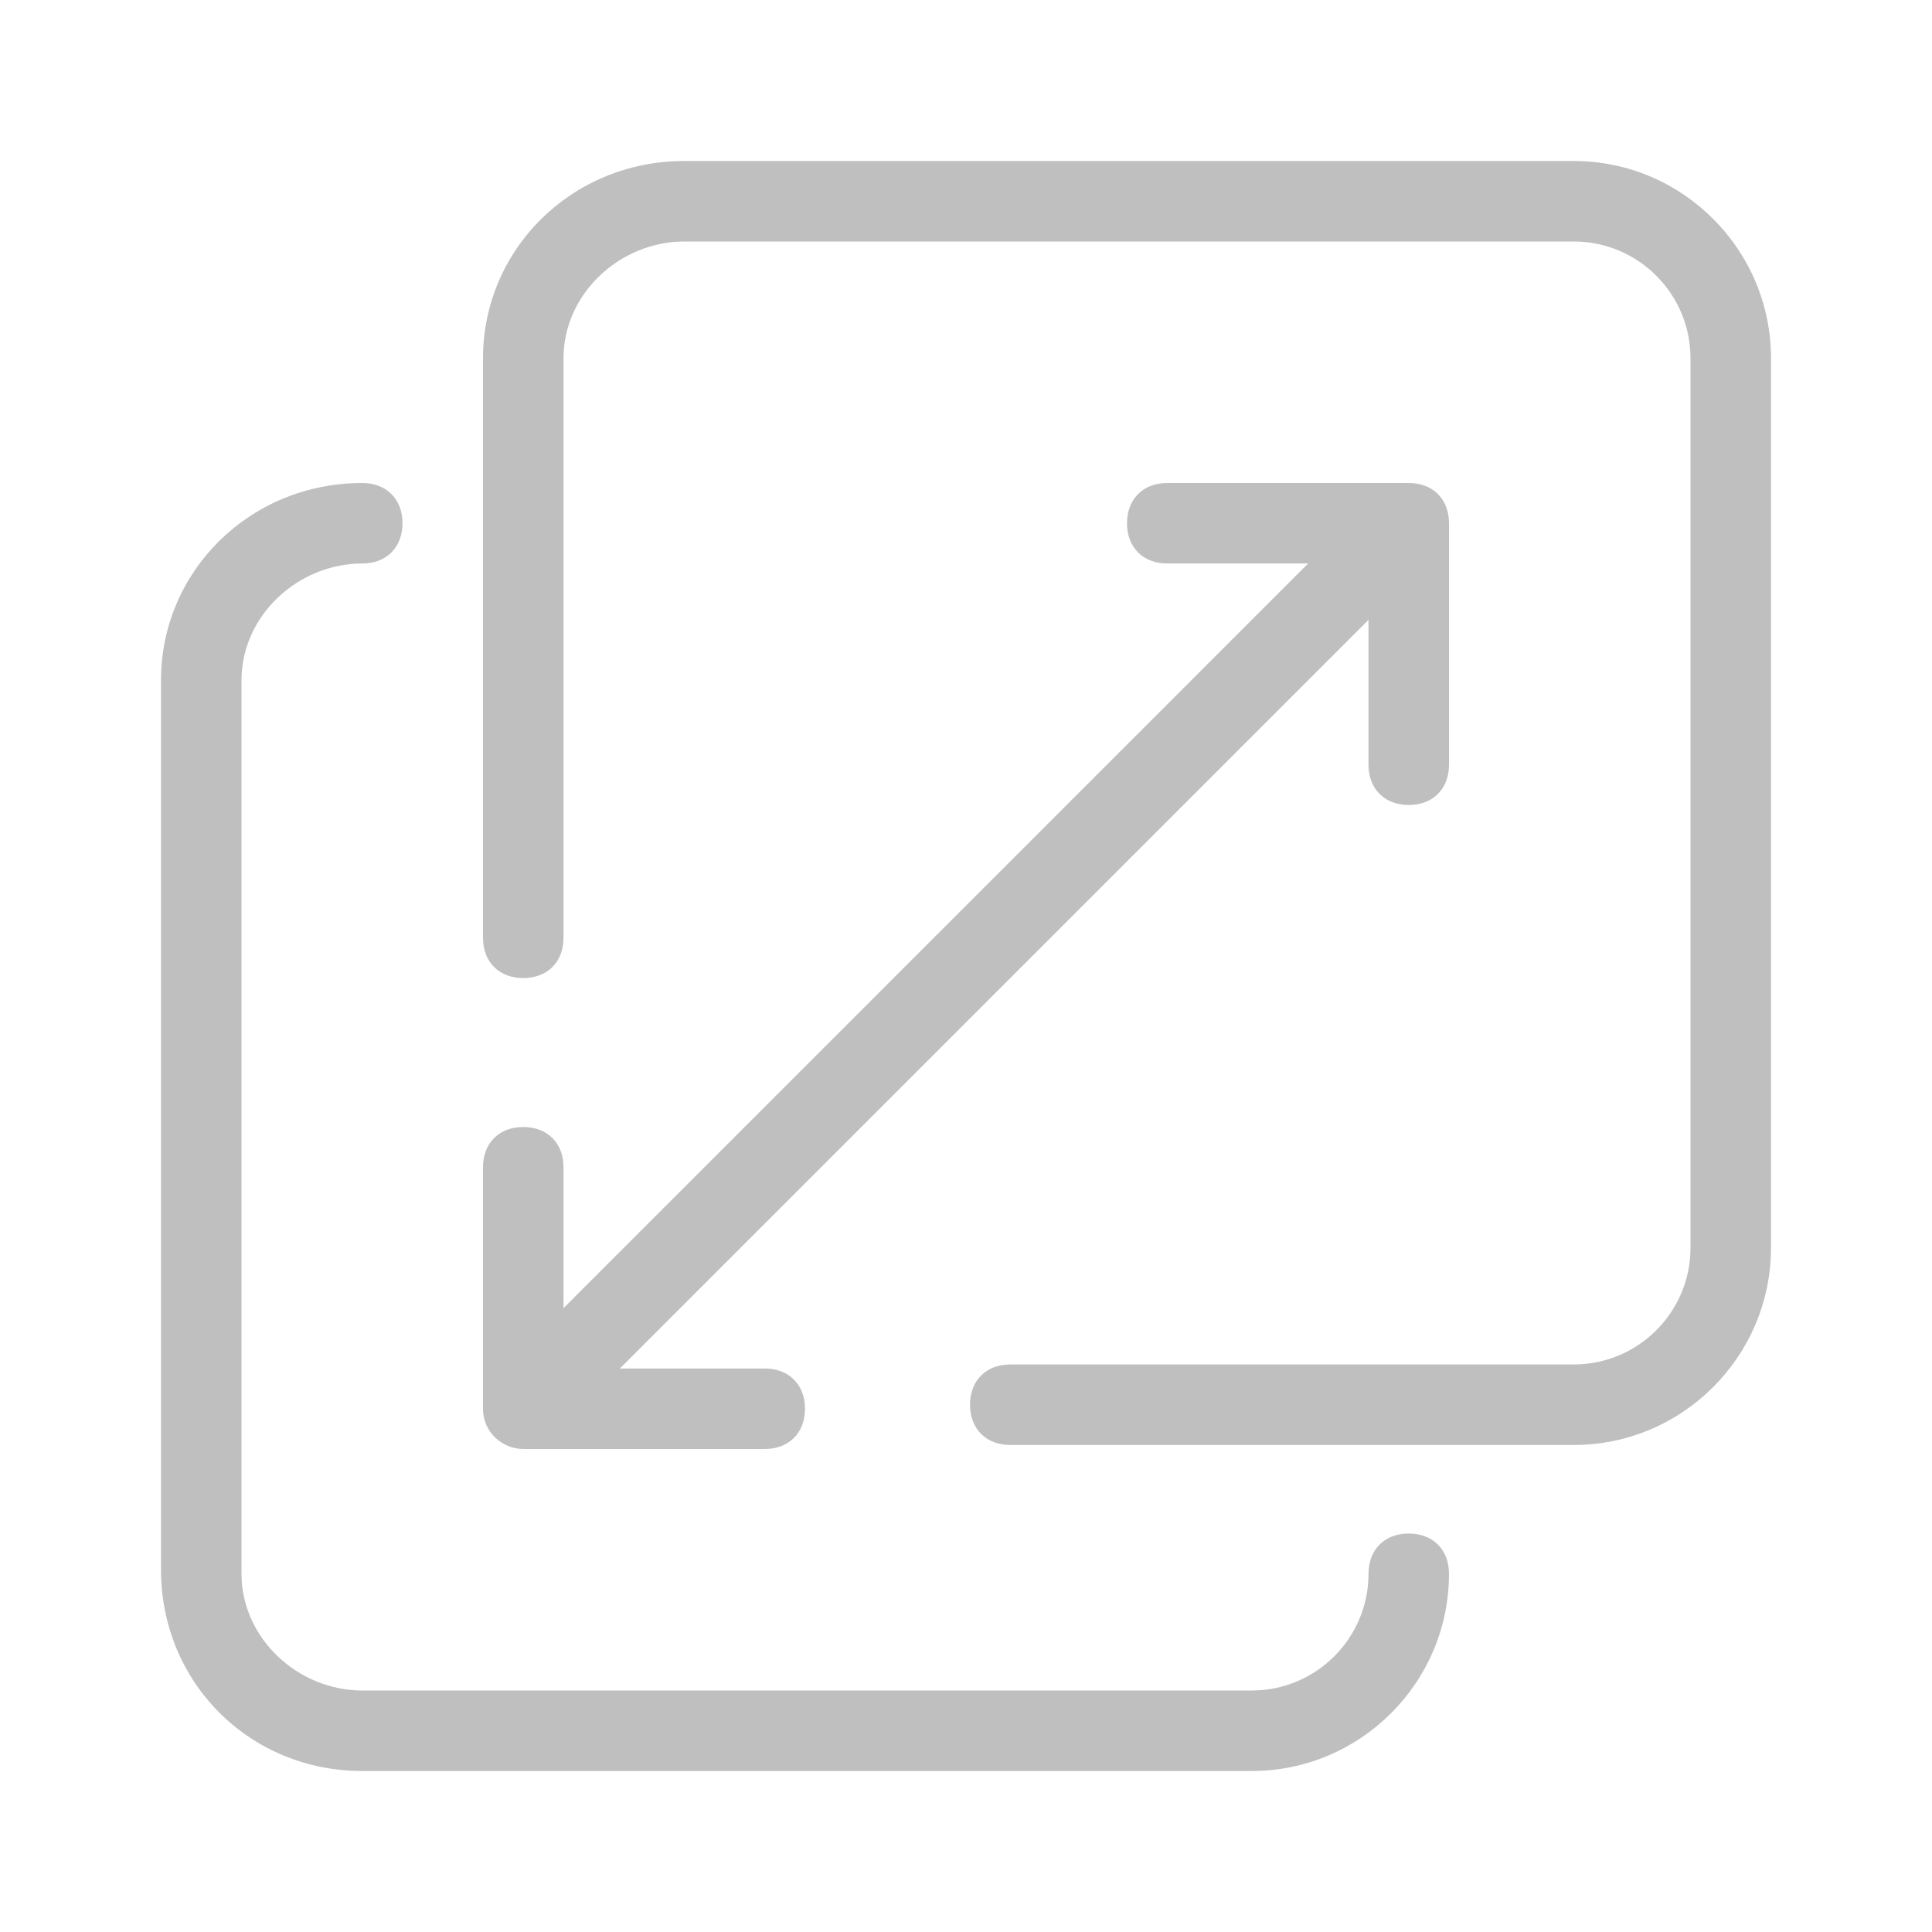 <?xml version="1.0" standalone="no"?><!DOCTYPE svg PUBLIC "-//W3C//DTD SVG 1.1//EN"
        "http://www.w3.org/Graphics/SVG/1.1/DTD/svg11.dtd">
<svg class="icon" width="200px" height="200.00px" viewBox="0 0 1024 1024" version="1.1"
     xmlns="http://www.w3.org/2000/svg">
    <path fill="#bfbfbf"
          d="M746.667 812.8c-12.8 0-21.333 8.533-21.333 21.333 0 34.133-27.733 61.867-61.867 61.867H192c-34.133 0-64-27.733-64-61.867V360.533C128 326.4 157.867 298.667 192 298.667c12.8 0 21.333-8.533 21.333-21.333s-8.533-21.333-21.333-21.333c-59.733 0-106.667 46.933-106.667 104.533V832c0 59.733 46.933 106.667 106.667 106.667h471.467c57.6 0 104.533-46.933 104.533-104.533 0-12.8-8.533-21.333-21.333-21.333zM277.333 768h128c12.8 0 21.333-8.533 21.333-21.333s-8.533-21.333-21.333-21.333h-76.8L725.333 328.533V405.333c0 12.8 8.533 21.333 21.333 21.333s21.333-8.533 21.333-21.333v-128c0-12.8-8.533-21.333-21.333-21.333h-128c-12.8 0-21.333 8.533-21.333 21.333s8.533 21.333 21.333 21.333h74.667L298.667 693.333V618.667c0-12.8-8.533-21.333-21.333-21.333s-21.333 8.533-21.333 21.333v128c0 12.8 10.667 21.333 21.333 21.333z m448-469.333zM834.133 85.333H362.667c-59.733 0-106.667 46.933-106.667 104.533v307.2c0 12.8 8.533 21.333 21.333 21.333s21.333-8.533 21.333-21.333V189.867C298.667 155.733 328.533 128 362.667 128h471.467C868.267 128 896 155.733 896 189.867V661.333c0 34.133-27.733 61.867-61.867 61.867h-298.667c-12.8 0-21.333 8.533-21.333 21.333s8.533 21.333 21.333 21.333h298.667c57.6 0 104.533-46.933 104.533-104.533V189.867C938.667 132.267 891.733 85.333 834.133 85.333z"/>
</svg>